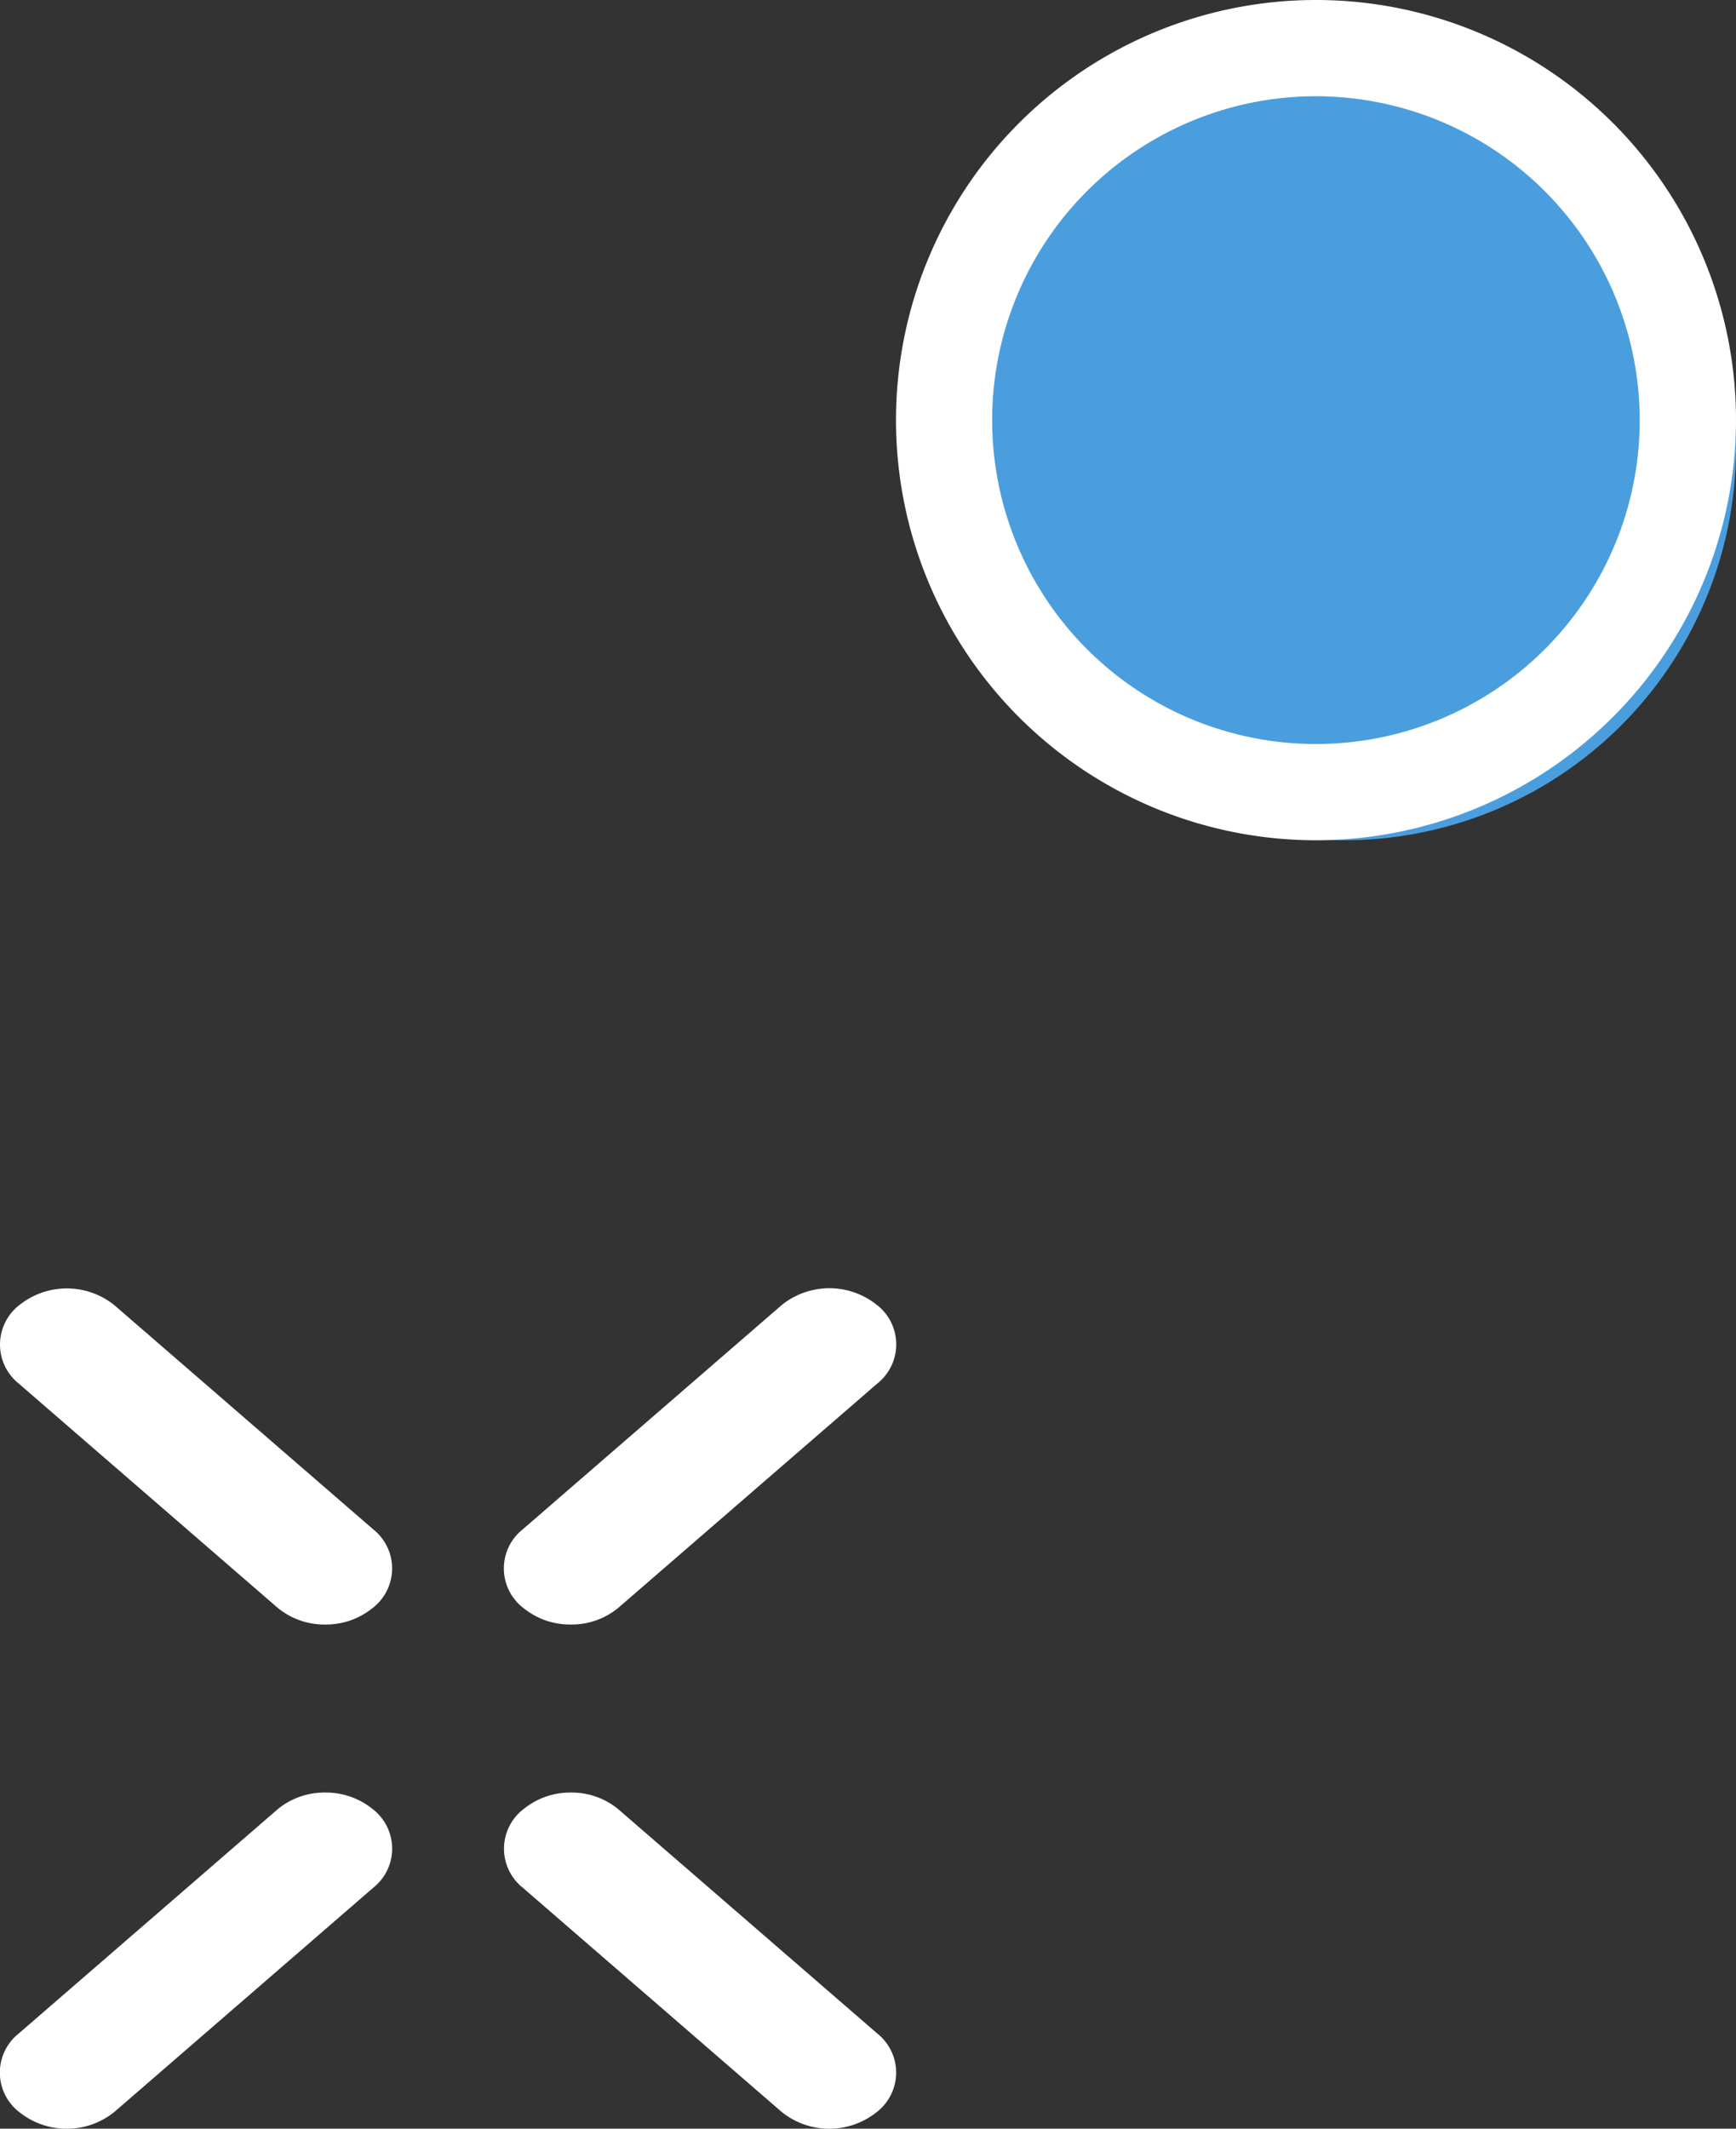 <svg data-name="Group 13" xmlns="http://www.w3.org/2000/svg" width="31" height="38">
  <rect width="100%" height="100%" fill="#333333" stroke="none"/>
  <path data-name="Fill 5" d="M31 8a7 7 0 11-7-7 7 7 0 017 7" fill="#4b9edd"/>
  <path data-name="Fill 7" d="M23.5 15A7.5 7.5 0 1131 7.5a7.509 7.509 0 01-7.5 7.5zm0-13.282A5.782 5.782 0 1029.281 7.5 5.788 5.788 0 0023.5 1.718z" fill="#fff"/>
  <g data-name="Group 4" fill="#fff">
    <path data-name="Fill 42" d="M10.19 32a1.307 1.307 0 01.854.3l4.62 4a.891.891 0 01-.025 1.417 1.355 1.355 0 01-1.682-.017l-4.62-4a.891.891 0 01.024-1.414A1.313 1.313 0 0110.19 32"/>
    <path data-name="Fill 46" d="M5.81 32a1.314 1.314 0 01.829.283.891.891 0 01.025 1.417l-4.62 4a1.355 1.355 0 01-1.683.017.891.891 0 01-.025-1.417l4.62-4a1.307 1.307 0 01.854-.3"/>
    <path data-name="Fill 50" d="M5.81 29a1.307 1.307 0 01-.854-.3l-4.62-4a.892.892 0 01.025-1.414 1.355 1.355 0 011.682.014l4.62 4a.891.891 0 01-.024 1.417A1.313 1.313 0 015.81 29"/>
    <path data-name="Fill 54" d="M10.19 29a1.313 1.313 0 01-.829-.283.891.891 0 01-.025-1.417l4.62-4a1.355 1.355 0 011.682-.021.892.892 0 01.026 1.421l-4.62 4a1.307 1.307 0 01-.854.3"/>
  </g>
</svg>

